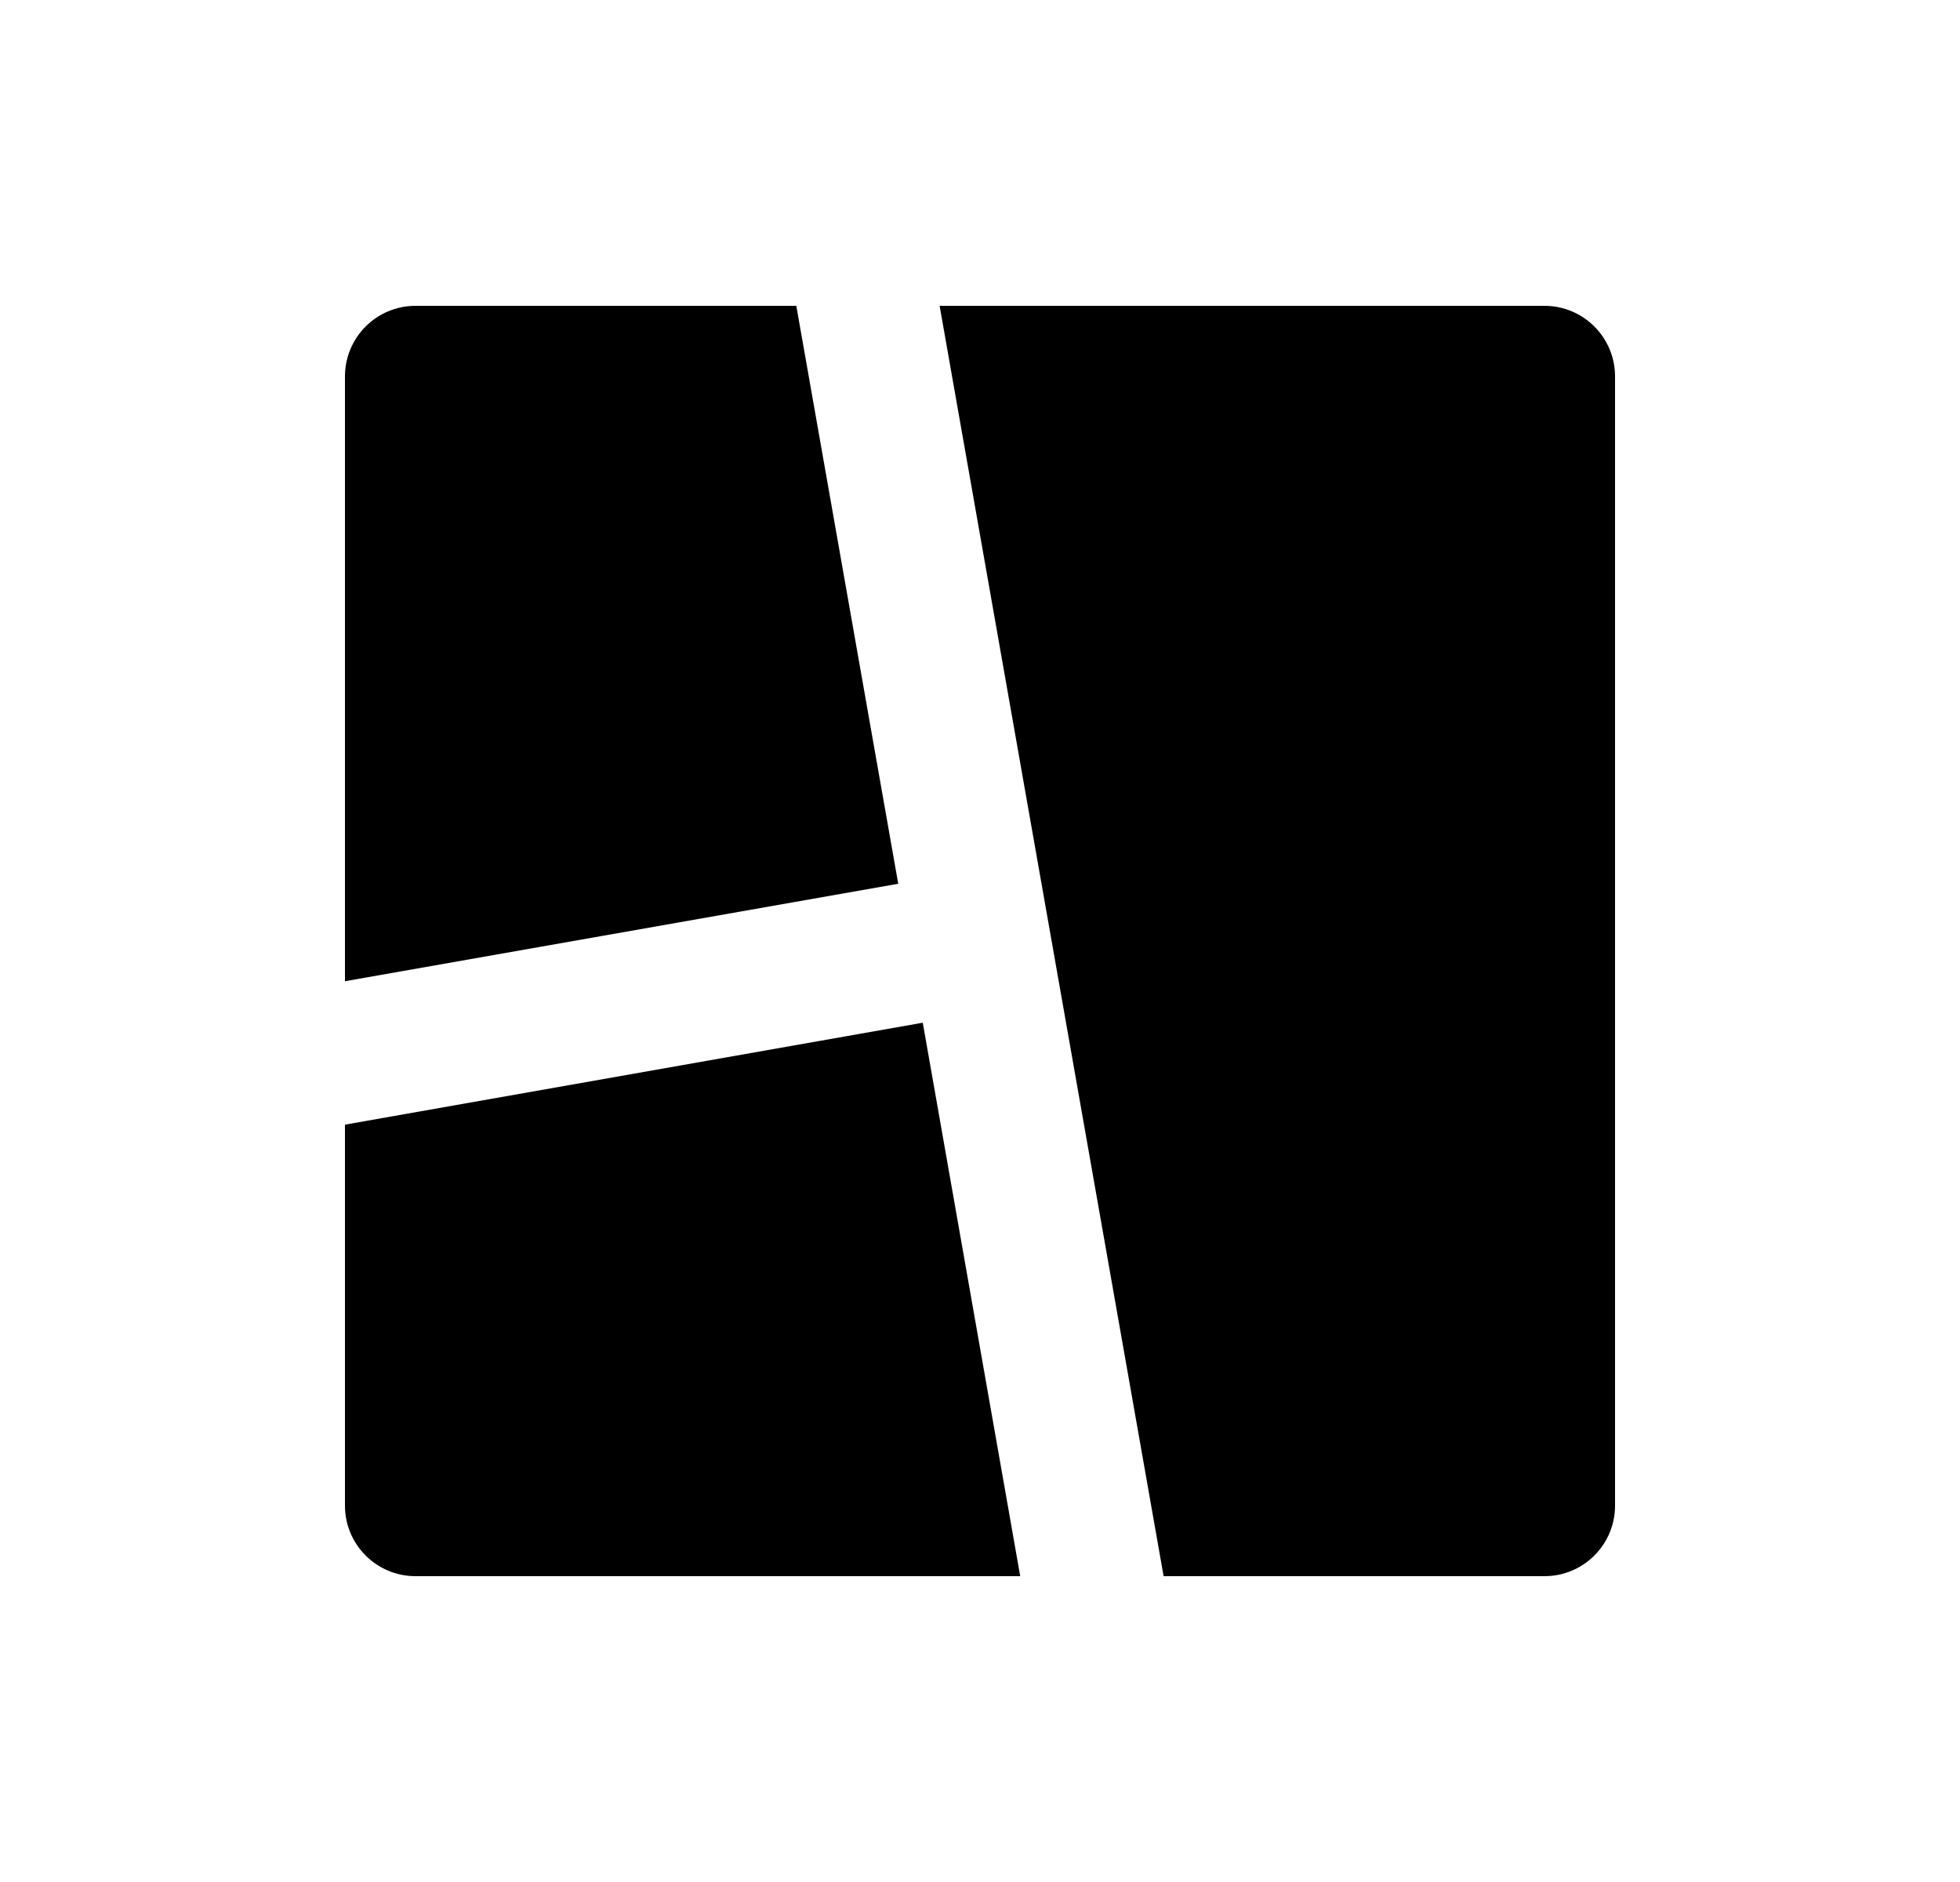 <svg width="25" height="24" viewBox="0 0 25 24" fill="none" xmlns="http://www.w3.org/2000/svg">
<path d="M11.77 13.042L13.013 20.1H5.3C4.803 20.1 4.4 19.697 4.4 19.2V14.342L11.77 13.042ZM19.7 3.9C20.197 3.9 20.6 4.304 20.6 4.8V19.2C20.6 19.697 20.197 20.1 19.7 20.1H14.842L11.985 3.9H19.7ZM10.157 3.9L11.457 11.27L4.4 12.513V4.8C4.4 4.304 4.803 3.9 5.3 3.9H10.157Z" fill="#0A0D14" style="fill:#0A0D14;fill:color(display-p3 0.039 0.051 0.078);fill-opacity:1;"/>
</svg>
